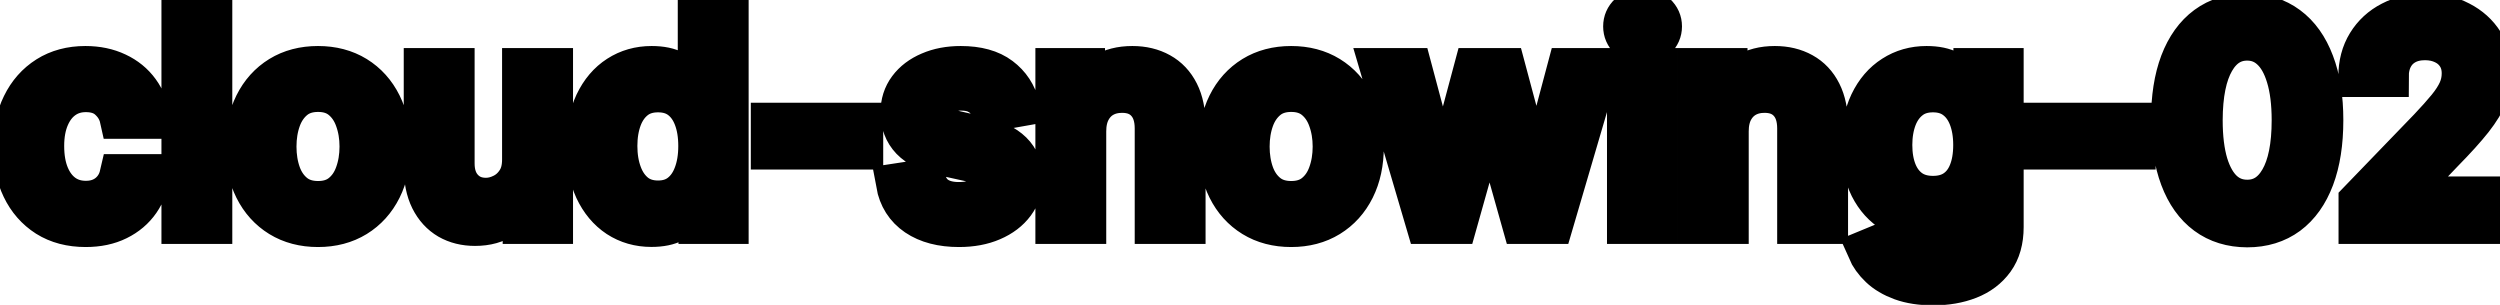 <svg viewBox="0 0 123 15" fill="none" stroke-width="2" stroke="currentColor" aria-hidden="true">
  <path d="M4.216 11.154C3.477 11.154 2.84 10.987 2.307 10.652C1.777 10.314 1.369 9.848 1.084 9.255C0.799 8.662 0.656 7.982 0.656 7.217C0.656 6.441 0.802 5.757 1.094 5.163C1.385 4.567 1.796 4.101 2.327 3.766C2.857 3.432 3.482 3.264 4.201 3.264C4.781 3.264 5.298 3.372 5.752 3.587C6.206 3.799 6.572 4.098 6.851 4.482C7.133 4.867 7.3 5.316 7.353 5.83H5.906C5.827 5.472 5.644 5.163 5.359 4.905C5.078 4.646 4.7 4.517 4.226 4.517C3.812 4.517 3.449 4.626 3.137 4.845C2.829 5.061 2.589 5.369 2.416 5.77C2.244 6.168 2.158 6.638 2.158 7.182C2.158 7.739 2.242 8.219 2.411 8.624C2.58 9.028 2.819 9.341 3.127 9.563C3.439 9.785 3.805 9.896 4.226 9.896C4.508 9.896 4.763 9.845 4.991 9.742C5.223 9.636 5.417 9.485 5.573 9.29C5.732 9.094 5.843 8.859 5.906 8.584H7.353C7.3 9.078 7.139 9.518 6.871 9.906C6.602 10.294 6.243 10.599 5.792 10.821C5.344 11.043 4.819 11.154 4.216 11.154ZM10.429 0.818V11H8.943V0.818H10.429ZM15.646 11.154C14.93 11.154 14.305 10.99 13.771 10.662C13.238 10.334 12.823 9.875 12.528 9.285C12.233 8.695 12.086 8.005 12.086 7.217C12.086 6.424 12.233 5.732 12.528 5.138C12.823 4.545 13.238 4.085 13.771 3.756C14.305 3.428 14.93 3.264 15.646 3.264C16.361 3.264 16.986 3.428 17.52 3.756C18.053 4.085 18.468 4.545 18.763 5.138C19.058 5.732 19.205 6.424 19.205 7.217C19.205 8.005 19.058 8.695 18.763 9.285C18.468 9.875 18.053 10.334 17.52 10.662C16.986 10.99 16.361 11.154 15.646 11.154ZM15.651 9.906C16.115 9.906 16.499 9.784 16.804 9.538C17.109 9.293 17.334 8.967 17.48 8.559C17.629 8.151 17.704 7.702 17.704 7.212C17.704 6.724 17.629 6.277 17.48 5.869C17.334 5.458 17.109 5.129 16.804 4.88C16.499 4.631 16.115 4.507 15.651 4.507C15.183 4.507 14.796 4.631 14.487 4.88C14.182 5.129 13.955 5.458 13.806 5.869C13.66 6.277 13.587 6.724 13.587 7.212C13.587 7.702 13.66 8.151 13.806 8.559C13.955 8.967 14.182 9.293 14.487 9.538C14.796 9.784 15.183 9.906 15.651 9.906ZM25.702 7.833V3.364H27.193V11H25.732V9.678H25.652C25.477 10.085 25.195 10.425 24.807 10.697C24.422 10.965 23.944 11.099 23.37 11.099C22.88 11.099 22.445 10.992 22.068 10.776C21.693 10.557 21.398 10.234 21.183 9.807C20.971 9.379 20.864 8.851 20.864 8.221V3.364H22.351V8.042C22.351 8.562 22.495 8.977 22.784 9.285C23.072 9.593 23.446 9.747 23.907 9.747C24.186 9.747 24.462 9.678 24.737 9.538C25.016 9.399 25.246 9.189 25.428 8.907C25.614 8.625 25.705 8.267 25.702 7.833ZM32.049 11.149C31.433 11.149 30.883 10.992 30.399 10.677C29.918 10.359 29.54 9.906 29.265 9.32C28.994 8.73 28.858 8.022 28.858 7.197C28.858 6.371 28.995 5.665 29.27 5.079C29.549 4.492 29.93 4.043 30.414 3.732C30.898 3.42 31.446 3.264 32.059 3.264C32.533 3.264 32.914 3.344 33.203 3.503C33.494 3.659 33.72 3.841 33.879 4.05C34.041 4.259 34.167 4.442 34.257 4.602H34.346V0.818H35.833V11H34.381V9.812H34.257C34.167 9.974 34.038 10.16 33.869 10.369C33.703 10.577 33.475 10.76 33.183 10.915C32.891 11.071 32.513 11.149 32.049 11.149ZM32.377 9.881C32.805 9.881 33.166 9.769 33.461 9.543C33.76 9.315 33.985 8.998 34.137 8.594C34.293 8.189 34.371 7.719 34.371 7.182C34.371 6.652 34.295 6.188 34.142 5.79C33.99 5.392 33.766 5.082 33.471 4.86C33.176 4.638 32.812 4.527 32.377 4.527C31.93 4.527 31.557 4.643 31.259 4.875C30.961 5.107 30.735 5.424 30.583 5.825C30.434 6.226 30.359 6.678 30.359 7.182C30.359 7.692 30.435 8.151 30.588 8.559C30.74 8.967 30.966 9.29 31.264 9.528C31.566 9.764 31.937 9.881 32.377 9.881ZM42.454 6.053V7.341H37.94V6.053H42.454ZM50.157 5.228L48.81 5.467C48.754 5.294 48.664 5.13 48.541 4.974C48.422 4.819 48.26 4.691 48.054 4.592C47.849 4.492 47.592 4.442 47.284 4.442C46.863 4.442 46.511 4.537 46.23 4.726C45.948 4.911 45.807 5.152 45.807 5.447C45.807 5.702 45.901 5.907 46.09 6.063C46.279 6.219 46.584 6.347 47.005 6.446L48.218 6.724C48.921 6.887 49.444 7.137 49.789 7.475C50.134 7.813 50.306 8.252 50.306 8.793C50.306 9.25 50.174 9.658 49.909 10.016C49.647 10.37 49.281 10.649 48.81 10.851C48.343 11.053 47.801 11.154 47.184 11.154C46.329 11.154 45.631 10.972 45.091 10.607C44.551 10.239 44.219 9.717 44.097 9.041L45.534 8.822C45.623 9.197 45.807 9.48 46.085 9.673C46.364 9.862 46.727 9.956 47.174 9.956C47.661 9.956 48.051 9.855 48.343 9.653C48.634 9.447 48.78 9.197 48.78 8.902C48.78 8.663 48.691 8.463 48.511 8.3C48.336 8.138 48.066 8.015 47.701 7.933L46.409 7.649C45.696 7.487 45.169 7.228 44.828 6.874C44.489 6.519 44.321 6.07 44.321 5.526C44.321 5.076 44.446 4.681 44.698 4.343C44.95 4.005 45.298 3.741 45.742 3.553C46.187 3.36 46.695 3.264 47.269 3.264C48.094 3.264 48.743 3.443 49.218 3.801C49.691 4.156 50.005 4.631 50.157 5.228ZM53.427 6.466V11H51.941V3.364H53.367V4.607H53.462C53.638 4.202 53.913 3.877 54.287 3.632C54.665 3.387 55.141 3.264 55.714 3.264C56.234 3.264 56.69 3.374 57.081 3.592C57.472 3.808 57.776 4.129 57.991 4.557C58.207 4.984 58.314 5.513 58.314 6.143V11H56.828V6.322C56.828 5.768 56.684 5.336 56.395 5.024C56.107 4.709 55.711 4.552 55.207 4.552C54.862 4.552 54.556 4.626 54.287 4.776C54.022 4.925 53.812 5.143 53.656 5.432C53.503 5.717 53.427 6.062 53.427 6.466ZM63.525 11.154C62.809 11.154 62.184 10.99 61.65 10.662C61.117 10.334 60.702 9.875 60.407 9.285C60.112 8.695 59.965 8.005 59.965 7.217C59.965 6.424 60.112 5.732 60.407 5.138C60.702 4.545 61.117 4.085 61.65 3.756C62.184 3.428 62.809 3.264 63.525 3.264C64.24 3.264 64.865 3.428 65.399 3.756C65.932 4.085 66.347 4.545 66.642 5.138C66.937 5.732 67.084 6.424 67.084 7.217C67.084 8.005 66.937 8.695 66.642 9.285C66.347 9.875 65.932 10.334 65.399 10.662C64.865 10.99 64.24 11.154 63.525 11.154ZM63.529 9.906C63.993 9.906 64.378 9.784 64.683 9.538C64.988 9.293 65.213 8.967 65.359 8.559C65.508 8.151 65.583 7.702 65.583 7.212C65.583 6.724 65.508 6.277 65.359 5.869C65.213 5.458 64.988 5.129 64.683 4.88C64.378 4.631 63.993 4.507 63.529 4.507C63.062 4.507 62.674 4.631 62.366 4.88C62.061 5.129 61.834 5.458 61.685 5.869C61.539 6.277 61.466 6.724 61.466 7.212C61.466 7.702 61.539 8.151 61.685 8.559C61.834 8.967 62.061 9.293 62.366 9.538C62.674 9.784 63.062 9.906 63.529 9.906ZM70.166 11L67.919 3.364H69.456L70.952 8.972H71.027L72.528 3.364H74.064L75.556 8.947H75.63L77.117 3.364H78.653L76.411 11H74.894L73.343 5.487H73.229L71.678 11H70.166ZM80.064 11V3.364H81.55V11H80.064ZM80.814 2.185C80.556 2.185 80.334 2.099 80.148 1.927C79.966 1.751 79.875 1.542 79.875 1.3C79.875 1.055 79.966 0.846 80.148 0.674C80.334 0.498 80.556 0.411 80.814 0.411C81.073 0.411 81.293 0.498 81.476 0.674C81.661 0.846 81.754 1.055 81.754 1.3C81.754 1.542 81.661 1.751 81.476 1.927C81.293 2.099 81.073 2.185 80.814 2.185ZM85.037 6.466V11H83.55V3.364H84.977V4.607H85.071C85.247 4.202 85.522 3.877 85.897 3.632C86.275 3.387 86.75 3.264 87.323 3.264C87.844 3.264 88.3 3.374 88.691 3.592C89.082 3.808 89.385 4.129 89.6 4.557C89.816 4.984 89.924 5.513 89.924 6.143V11H88.437V6.322C88.437 5.768 88.293 5.336 88.005 5.024C87.716 4.709 87.32 4.552 86.816 4.552C86.472 4.552 86.165 4.626 85.897 4.776C85.632 4.925 85.421 5.143 85.265 5.432C85.113 5.717 85.037 6.062 85.037 6.466ZM95.119 14.023C94.512 14.023 93.99 13.943 93.553 13.784C93.119 13.625 92.764 13.415 92.489 13.153C92.214 12.891 92.008 12.604 91.873 12.293L93.15 11.766C93.24 11.912 93.359 12.066 93.508 12.228C93.661 12.394 93.866 12.535 94.125 12.651C94.386 12.767 94.723 12.825 95.134 12.825C95.697 12.825 96.163 12.687 96.531 12.412C96.899 12.14 97.083 11.706 97.083 11.109V9.608H96.988C96.899 9.77 96.769 9.951 96.6 10.15C96.435 10.349 96.206 10.521 95.914 10.667C95.623 10.813 95.243 10.886 94.776 10.886C94.173 10.886 93.629 10.745 93.145 10.463C92.665 10.178 92.284 9.759 92.002 9.205C91.723 8.648 91.584 7.964 91.584 7.152C91.584 6.34 91.722 5.644 91.997 5.064C92.275 4.484 92.656 4.04 93.14 3.732C93.624 3.42 94.173 3.264 94.786 3.264C95.26 3.264 95.643 3.344 95.934 3.503C96.226 3.659 96.453 3.841 96.615 4.05C96.781 4.259 96.909 4.442 96.998 4.602H97.108V3.364H98.564V11.169C98.564 11.825 98.412 12.364 98.107 12.785C97.802 13.206 97.389 13.517 96.869 13.72C96.352 13.922 95.769 14.023 95.119 14.023ZM95.104 9.653C95.532 9.653 95.893 9.553 96.188 9.354C96.486 9.152 96.712 8.864 96.864 8.489C97.02 8.112 97.098 7.659 97.098 7.132C97.098 6.618 97.021 6.166 96.869 5.775C96.716 5.384 96.493 5.079 96.198 4.86C95.903 4.638 95.538 4.527 95.104 4.527C94.657 4.527 94.284 4.643 93.985 4.875C93.687 5.104 93.462 5.415 93.309 5.81C93.16 6.204 93.086 6.645 93.086 7.132C93.086 7.633 93.162 8.072 93.314 8.45C93.467 8.827 93.692 9.122 93.99 9.335C94.292 9.547 94.663 9.653 95.104 9.653ZM105.057 6.053V7.341H100.543V6.053H105.057ZM110.563 11.169C109.778 11.166 109.107 10.959 108.55 10.548C107.993 10.137 107.567 9.538 107.272 8.753C106.977 7.967 106.83 7.021 106.83 5.914C106.83 4.81 106.977 3.867 107.272 3.085C107.57 2.303 107.998 1.706 108.555 1.295C109.115 0.884 109.784 0.679 110.563 0.679C111.342 0.679 112.01 0.886 112.567 1.3C113.124 1.711 113.549 2.308 113.844 3.09C114.143 3.869 114.292 4.81 114.292 5.914C114.292 7.024 114.144 7.972 113.849 8.758C113.554 9.54 113.129 10.138 112.572 10.553C112.015 10.963 111.345 11.169 110.563 11.169ZM110.563 9.842C111.253 9.842 111.791 9.505 112.179 8.832C112.57 8.16 112.766 7.187 112.766 5.914C112.766 5.069 112.676 4.355 112.497 3.771C112.321 3.185 112.068 2.741 111.737 2.439C111.408 2.134 111.017 1.982 110.563 1.982C109.877 1.982 109.339 2.32 108.947 2.996C108.556 3.672 108.359 4.645 108.356 5.914C108.356 6.763 108.444 7.48 108.619 8.067C108.798 8.65 109.052 9.093 109.38 9.394C109.708 9.692 110.103 9.842 110.563 9.842ZM116.056 11V9.886L119.501 6.317C119.869 5.929 120.172 5.589 120.411 5.298C120.653 5.003 120.833 4.723 120.953 4.457C121.072 4.192 121.132 3.911 121.132 3.612C121.132 3.274 121.052 2.982 120.893 2.737C120.734 2.489 120.517 2.298 120.242 2.165C119.967 2.03 119.657 1.962 119.312 1.962C118.947 1.962 118.629 2.036 118.357 2.185C118.086 2.335 117.877 2.545 117.731 2.817C117.585 3.089 117.512 3.407 117.512 3.771H116.046C116.046 3.152 116.188 2.61 116.473 2.146C116.758 1.682 117.149 1.322 117.646 1.067C118.144 0.808 118.709 0.679 119.342 0.679C119.981 0.679 120.545 0.807 121.032 1.062C121.523 1.314 121.905 1.658 122.181 2.096C122.456 2.53 122.593 3.021 122.593 3.567C122.593 3.945 122.522 4.315 122.379 4.676C122.24 5.037 121.997 5.44 121.649 5.884C121.301 6.325 120.817 6.86 120.197 7.49L118.173 9.608V9.683H122.757V11H116.056Z" fill="black"/>
</svg>
